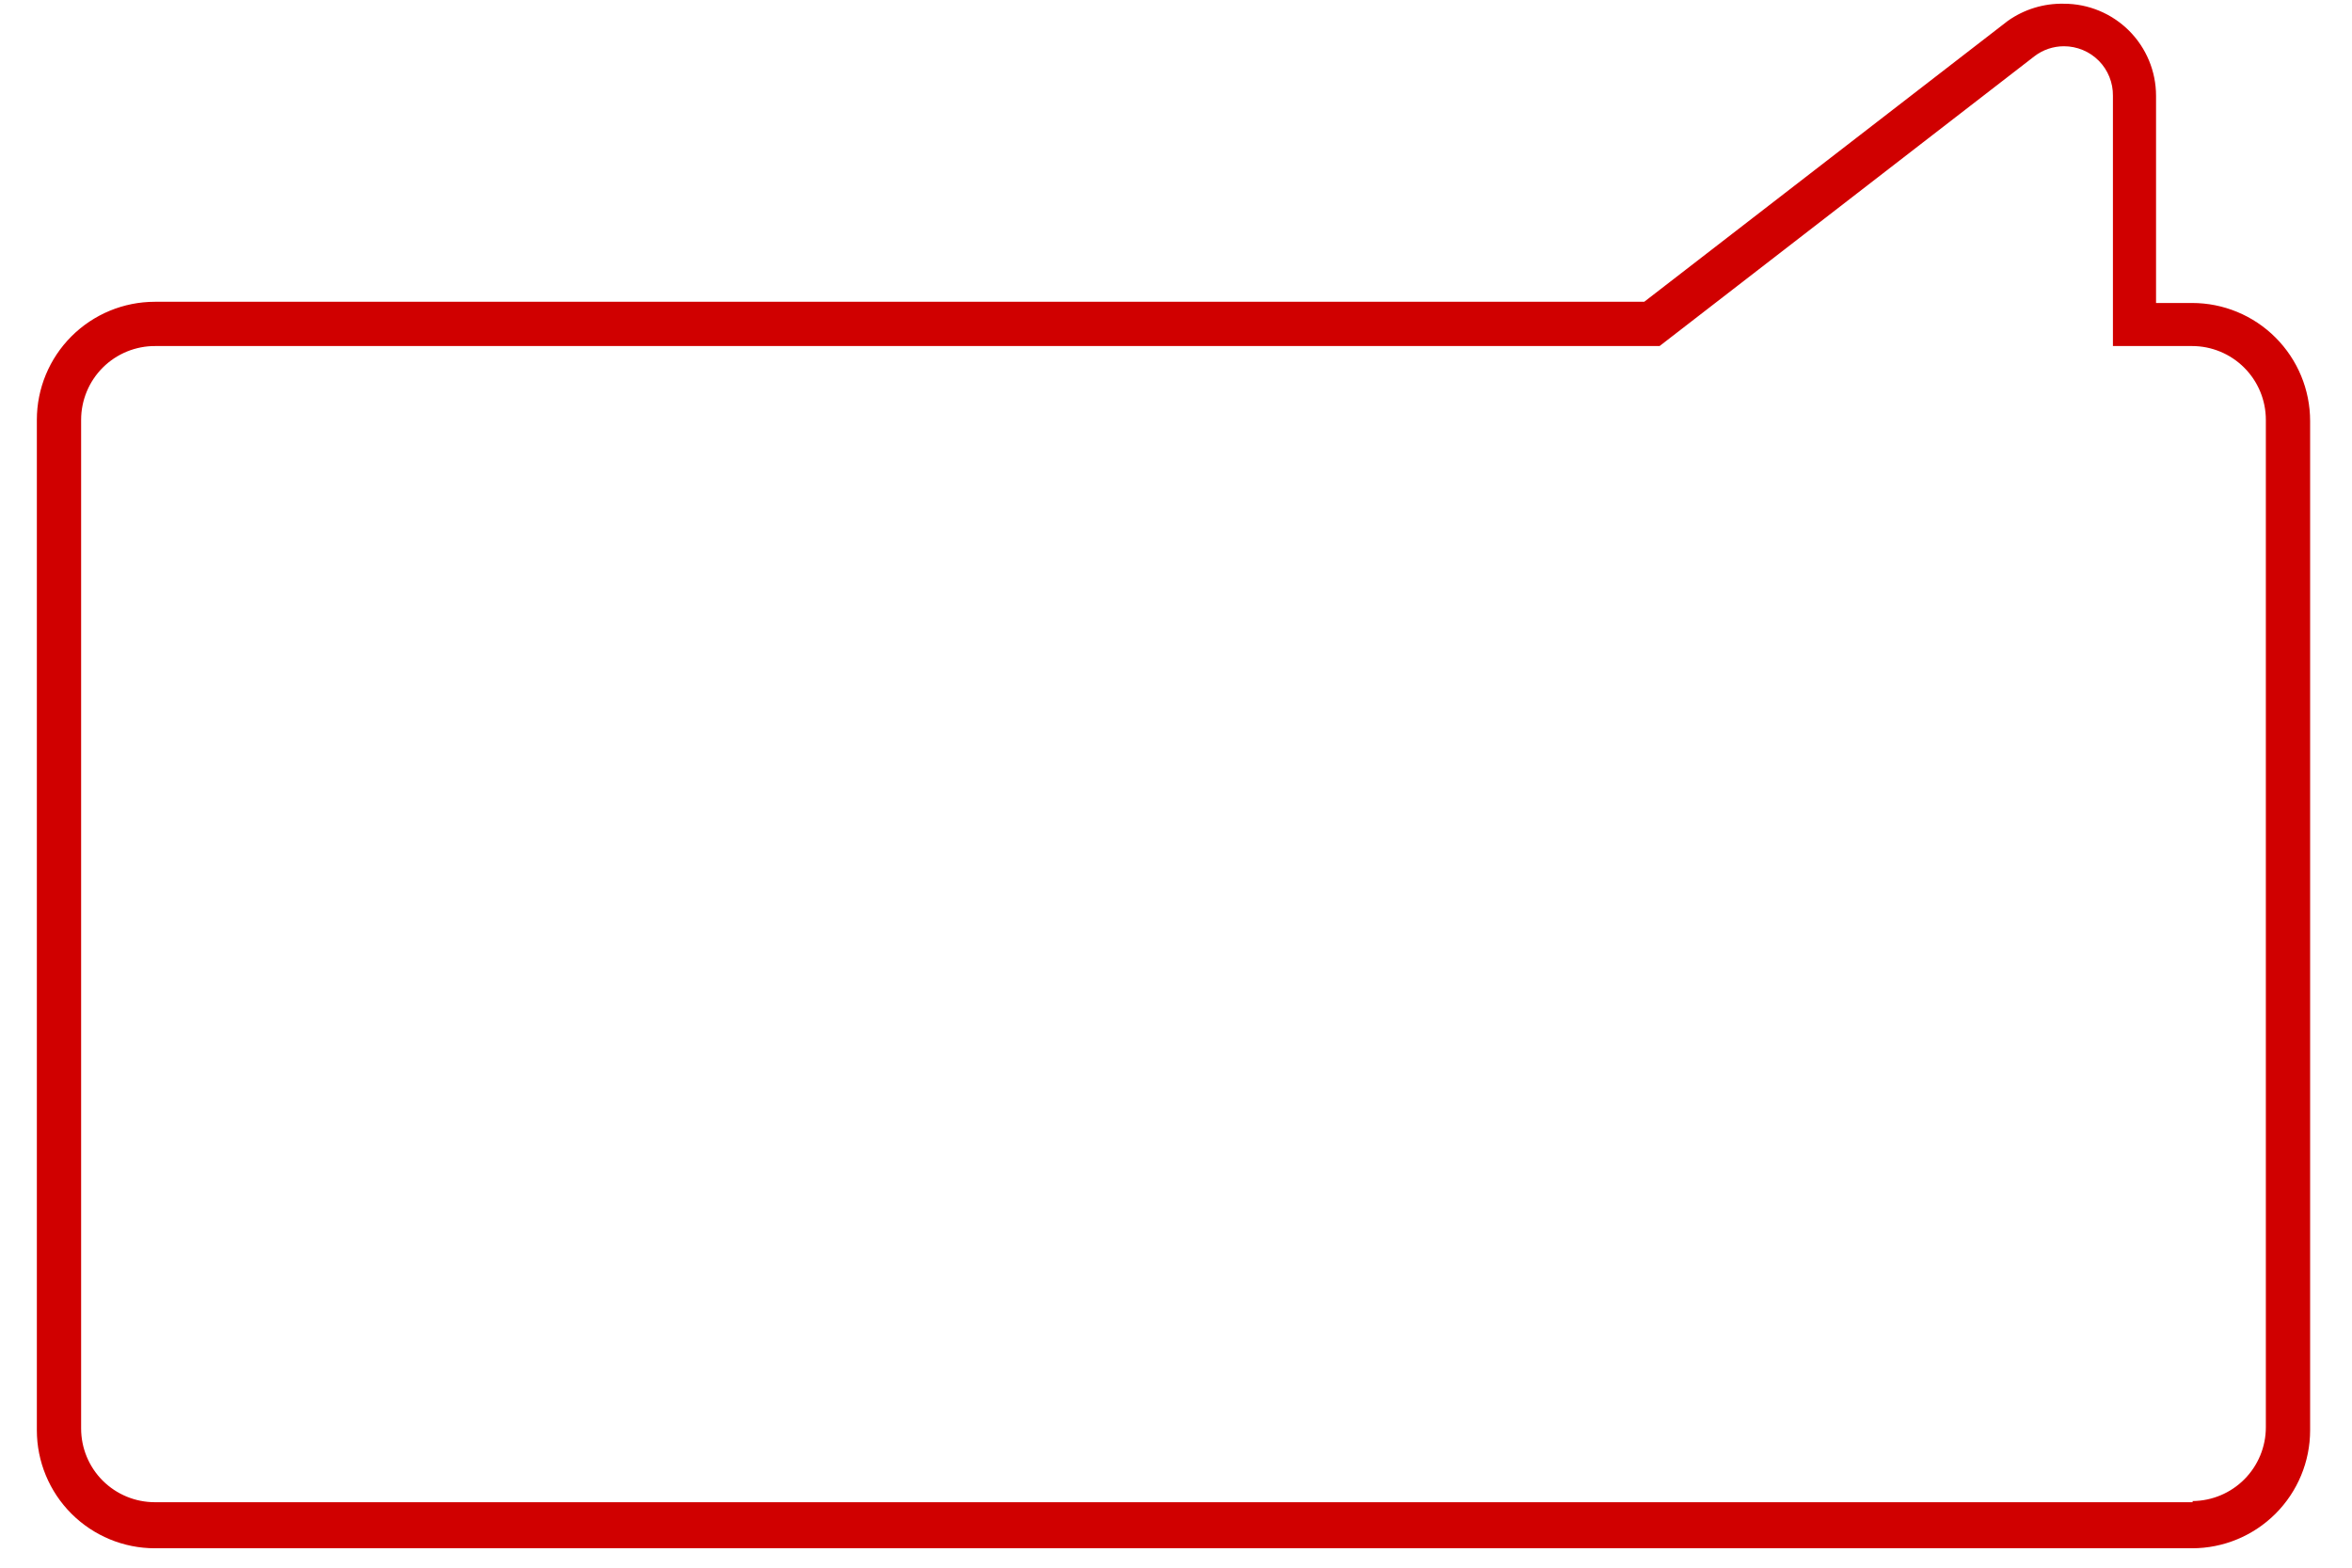 <svg width="51" height="34" viewBox="0 0 51 34" fill="none" xmlns="http://www.w3.org/2000/svg">
<path d="M44.754 0.081C45.284 0.081 45.791 0.292 46.166 0.666C46.54 1.04 46.751 1.548 46.751 2.078V6.571H47.532C48.211 6.571 48.862 6.84 49.342 7.321C49.822 7.801 50.092 8.452 50.092 9.131V31.019C50.092 31.698 49.822 32.349 49.342 32.829C48.862 33.309 48.211 33.579 47.532 33.579H3.359C2.68 33.579 2.029 33.309 1.549 32.829C1.069 32.349 0.799 31.698 0.799 31.019V9.105C0.799 8.426 1.069 7.775 1.549 7.295C2.029 6.815 2.68 6.545 3.359 6.545H35.653L43.538 0.452C43.893 0.201 44.319 0.071 44.754 0.081ZM47.544 32.555C47.967 32.551 48.37 32.381 48.667 32.082C48.965 31.782 49.132 31.377 49.132 30.955V9.105C49.132 8.681 48.963 8.274 48.663 7.974C48.363 7.674 47.956 7.505 47.532 7.505H45.816V2.078C45.818 1.937 45.792 1.798 45.739 1.667C45.687 1.537 45.609 1.418 45.51 1.318C45.411 1.218 45.293 1.139 45.164 1.085C45.034 1.031 44.895 1.003 44.754 1.003C44.523 1.003 44.297 1.079 44.114 1.22L35.986 7.505H3.372C3.16 7.503 2.951 7.544 2.755 7.623C2.56 7.703 2.382 7.82 2.232 7.969C2.082 8.118 1.963 8.295 1.882 8.49C1.801 8.685 1.759 8.894 1.759 9.105V30.98C1.759 31.405 1.927 31.812 2.227 32.112C2.528 32.412 2.934 32.58 3.359 32.58H47.544V32.555Z" fill="#D00000"/>
</svg>
